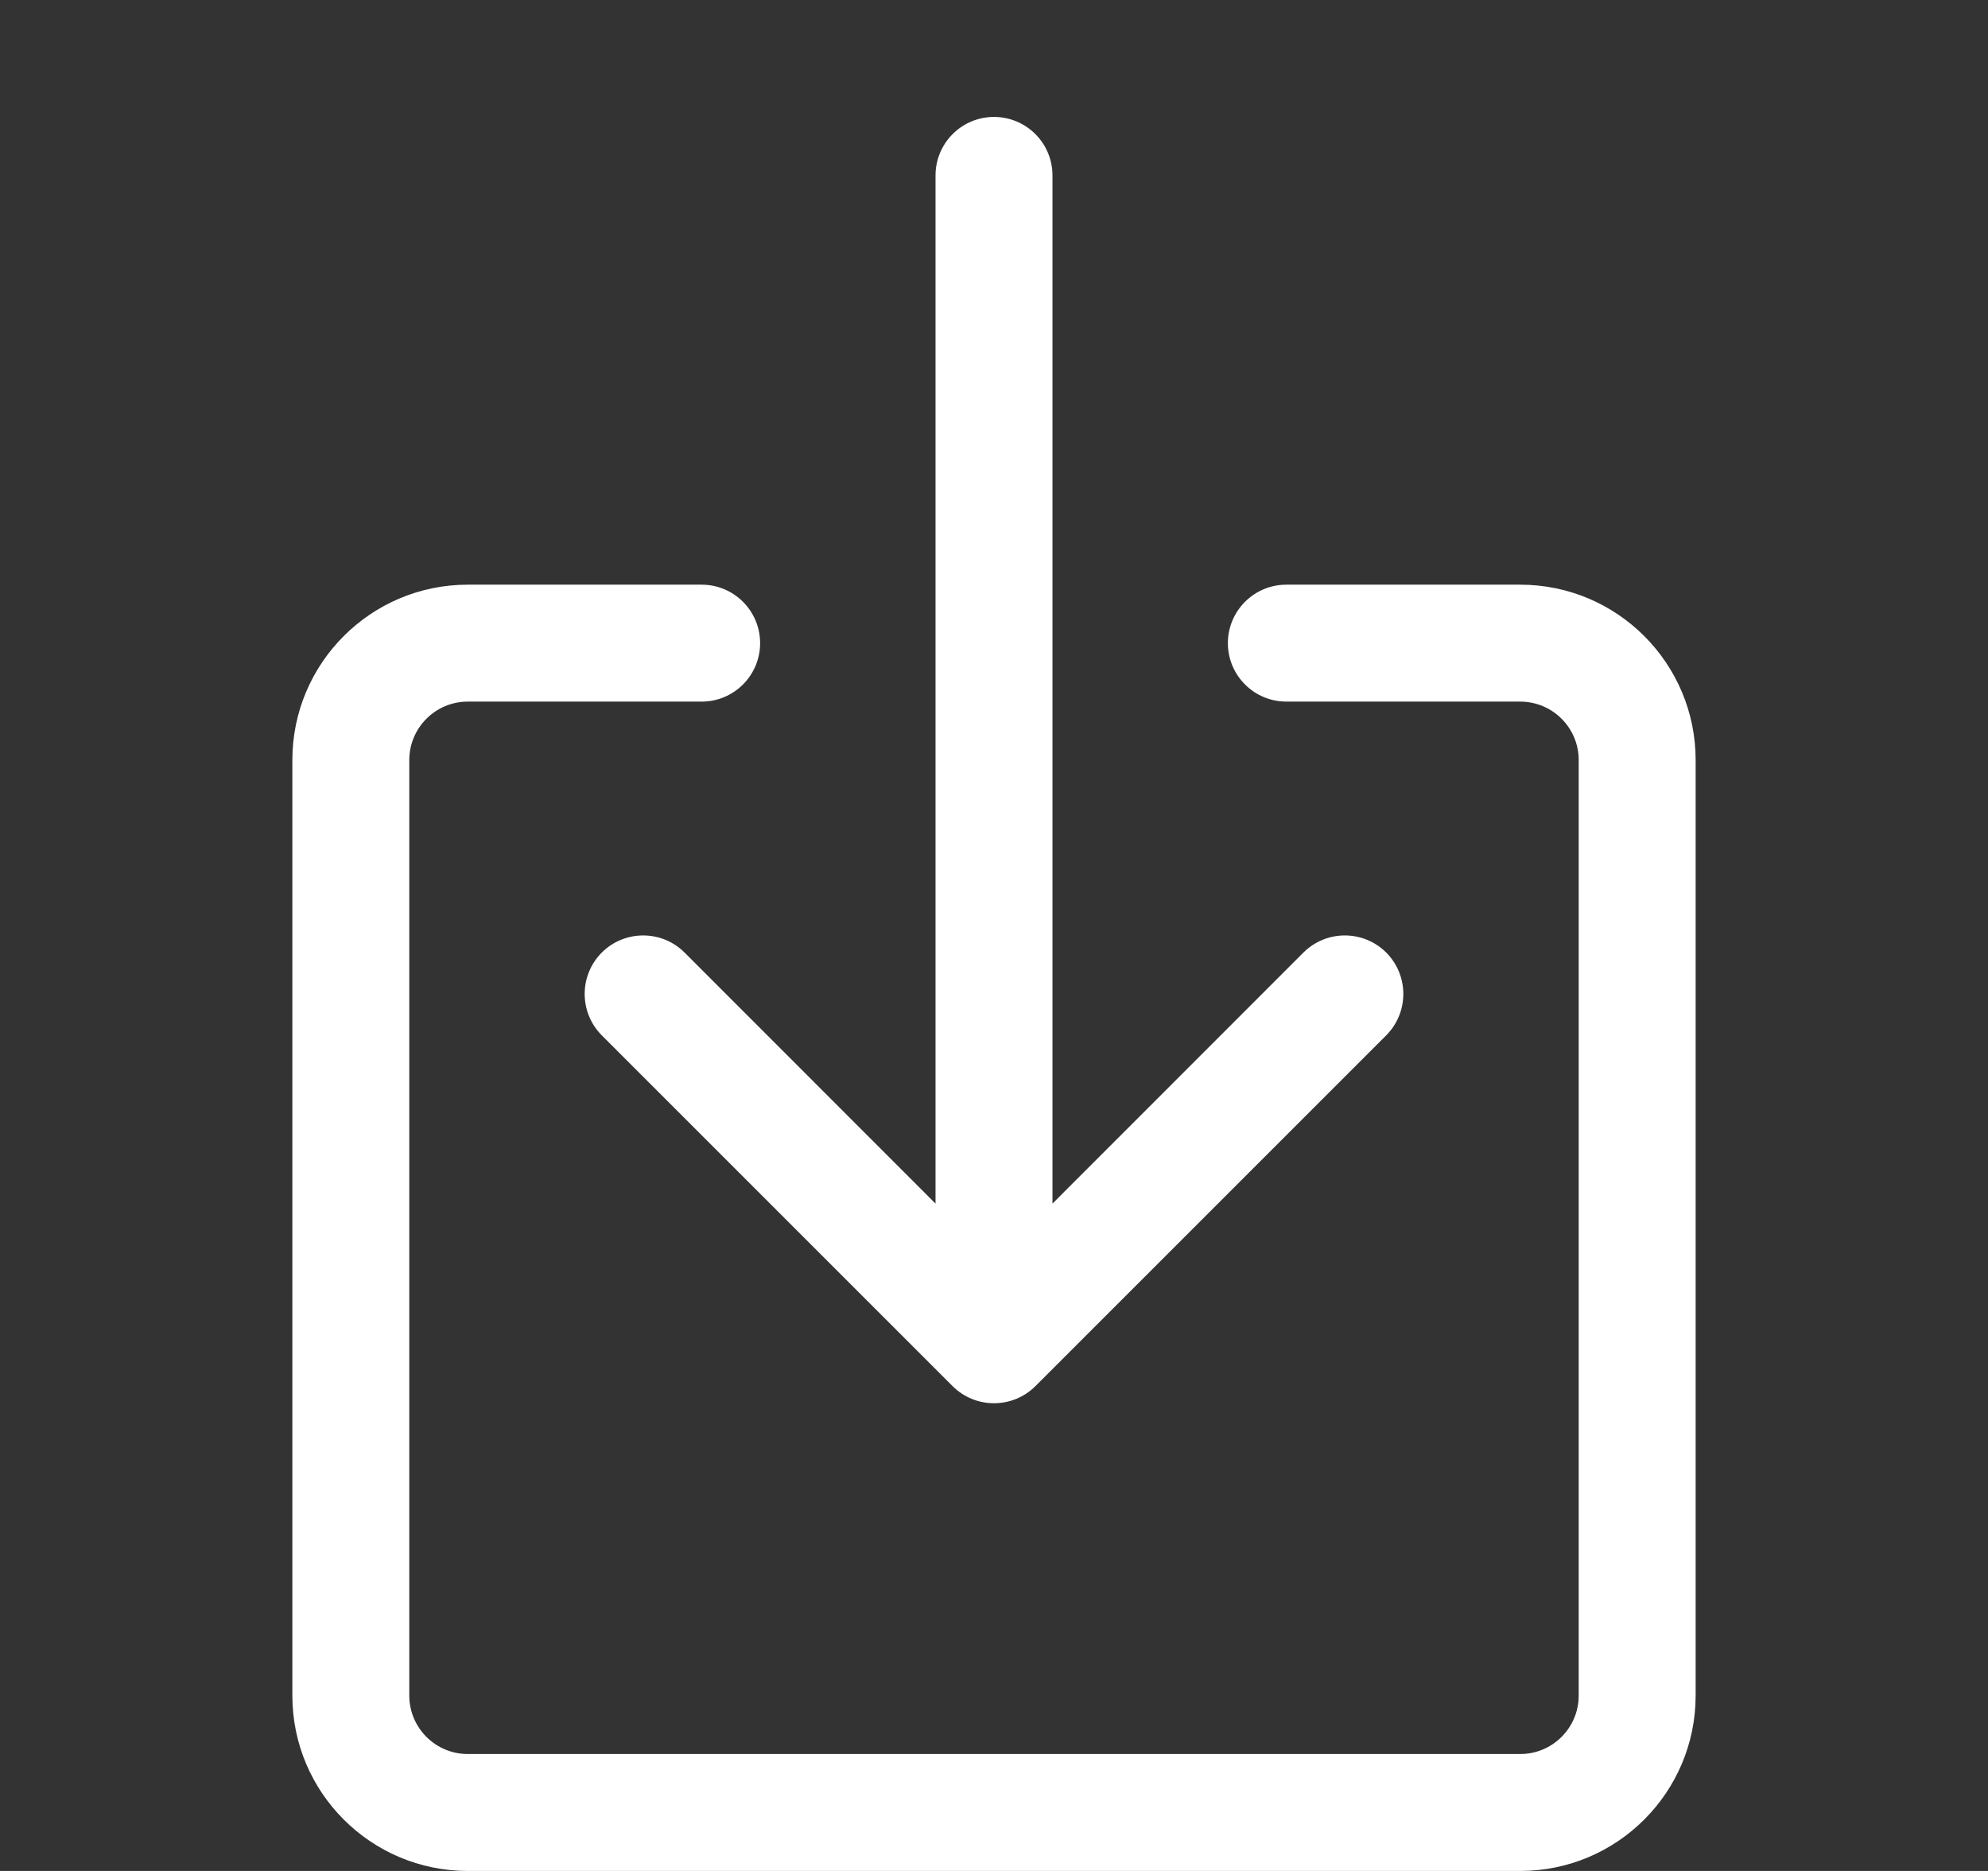 <svg width="17" height="16" viewBox="0 0 17 16" fill="none" xmlns="http://www.w3.org/2000/svg">
<rect x="0" y="0" width="17" height="16" fill="#333333" stroke="none"/>
<path fill-rule="evenodd" clip-rule="evenodd" d="M4 6C3.724 6 3.5 6.224 3.5 6.5V14.5C3.5 14.776 3.724 15 4 15H13C13.276 15 13.5 14.776 13.5 14.5V6.5C13.5 6.224 13.276 6 13 6H11C10.724 6 10.5 5.776 10.5 5.5C10.5 5.224 10.724 5 11 5H13C13.828 5 14.5 5.672 14.5 6.5V14.5C14.5 15.328 13.828 16 13 16H4C3.172 16 2.5 15.328 2.5 14.5V6.5C2.5 5.672 3.172 5 4 5H6C6.276 5 6.5 5.224 6.5 5.5C6.5 5.776 6.276 6 6 6H4Z" fill="white"/>
<path fill-rule="evenodd" clip-rule="evenodd" d="M8.146 11.854C8.342 12.049 8.658 12.049 8.854 11.854L11.854 8.854C12.049 8.658 12.049 8.342 11.854 8.146C11.658 7.951 11.342 7.951 11.146 8.146L9 10.293V1.5C9 1.224 8.776 1 8.5 1C8.224 1 8 1.224 8 1.5V10.293L5.854 8.146C5.658 7.951 5.342 7.951 5.146 8.146C4.951 8.342 4.951 8.658 5.146 8.854L8.146 11.854Z" fill="white"/>
</svg>

